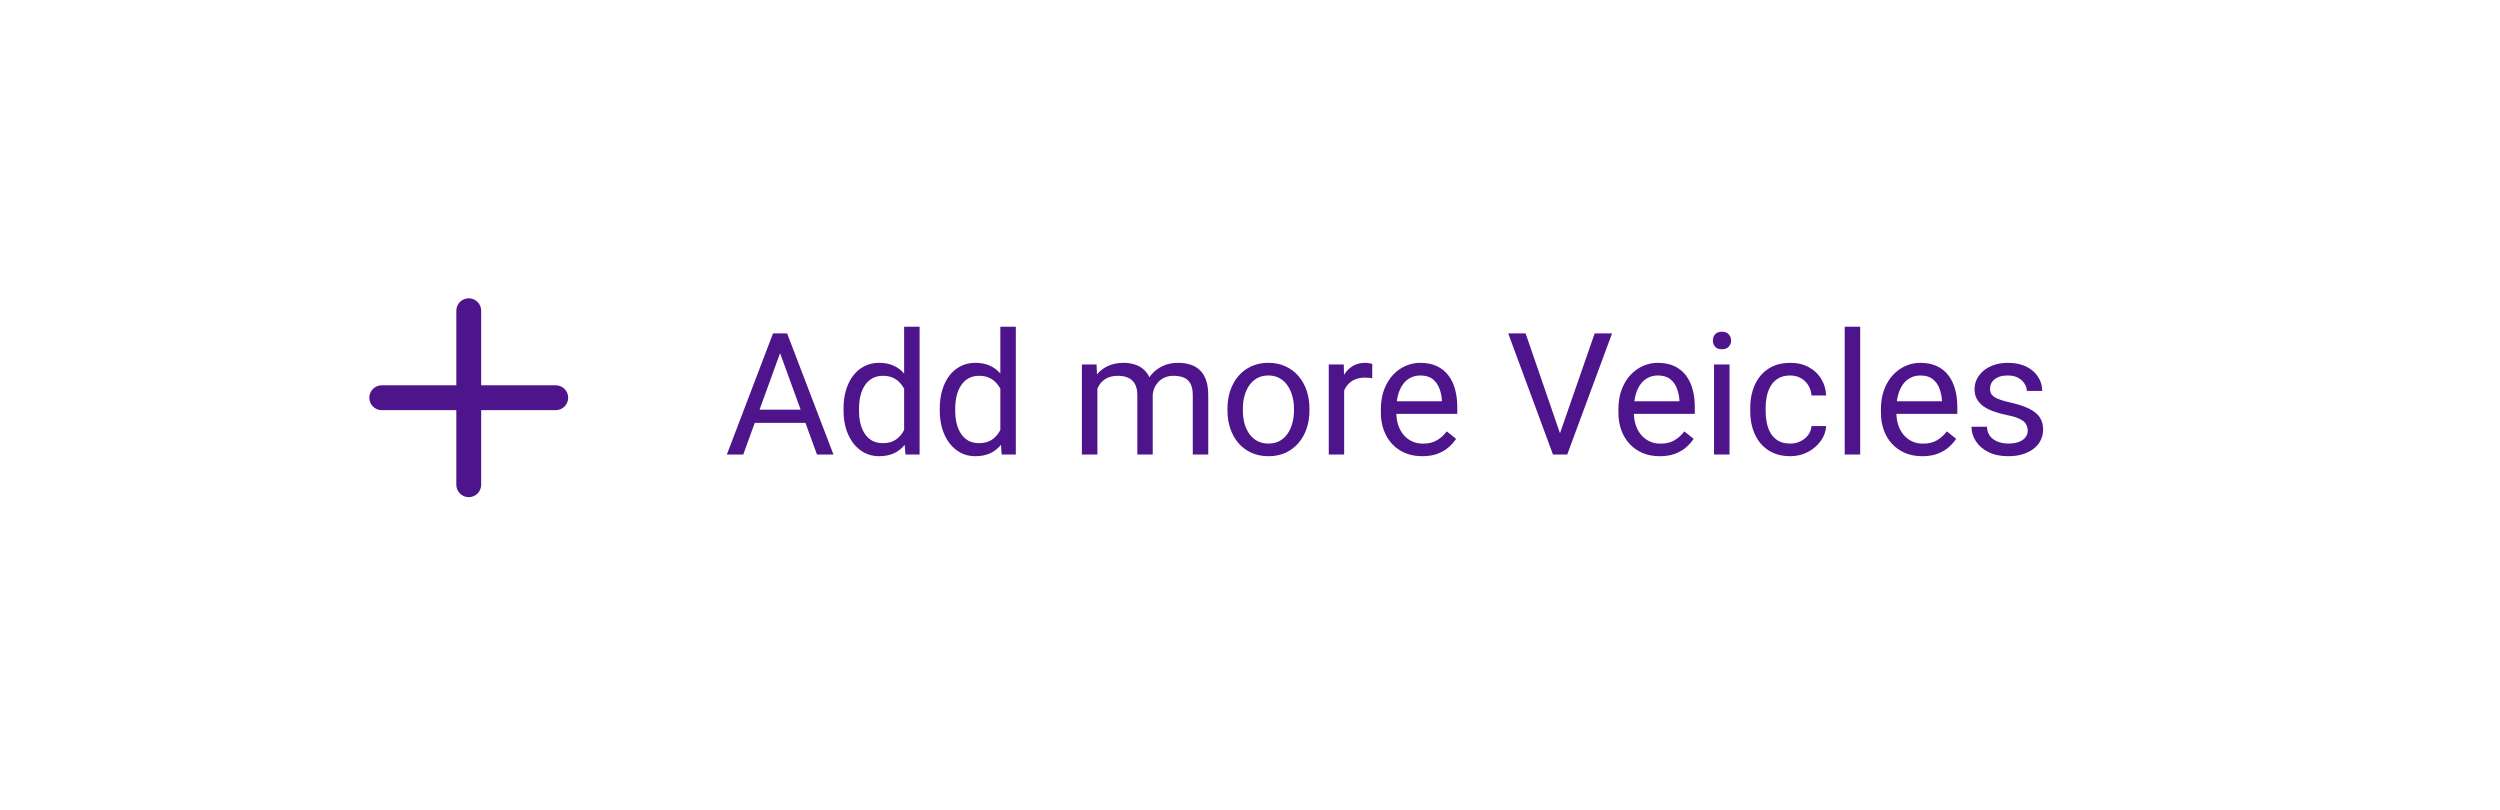 <svg width="176" height="57" viewBox="0 0 176 57" fill="none" xmlns="http://www.w3.org/2000/svg">
<g filter="url(#filter0_d_796_2)">
<rect x="10" y="10" width="154" height="35" rx="17.5" fill="white"/>
</g>
<path d="M55.148 24.225L52.324 32H51.17L54.422 23.469H55.166L55.148 24.225ZM57.516 32L54.685 24.225L54.668 23.469H55.412L58.676 32H57.516ZM57.369 28.842V29.768H52.576V28.842H57.369ZM63.65 30.77V23H64.74V32H63.744L63.65 30.77ZM59.385 28.9V28.777C59.385 28.293 59.443 27.854 59.56 27.459C59.682 27.061 59.852 26.719 60.07 26.434C60.293 26.148 60.557 25.93 60.861 25.777C61.17 25.621 61.514 25.543 61.893 25.543C62.291 25.543 62.639 25.613 62.935 25.754C63.236 25.891 63.49 26.092 63.697 26.357C63.908 26.619 64.074 26.936 64.195 27.307C64.316 27.678 64.4 28.098 64.447 28.566V29.105C64.404 29.57 64.32 29.988 64.195 30.359C64.074 30.73 63.908 31.047 63.697 31.309C63.49 31.57 63.236 31.771 62.935 31.912C62.635 32.049 62.283 32.117 61.881 32.117C61.51 32.117 61.17 32.037 60.861 31.877C60.557 31.717 60.293 31.492 60.07 31.203C59.852 30.914 59.682 30.574 59.56 30.184C59.443 29.789 59.385 29.361 59.385 28.9ZM60.475 28.777V28.9C60.475 29.217 60.506 29.514 60.568 29.791C60.635 30.068 60.736 30.312 60.873 30.523C61.01 30.734 61.184 30.9 61.395 31.021C61.605 31.139 61.857 31.197 62.15 31.197C62.51 31.197 62.805 31.121 63.035 30.969C63.27 30.816 63.457 30.615 63.598 30.365C63.738 30.115 63.848 29.844 63.926 29.551V28.139C63.879 27.924 63.81 27.717 63.721 27.518C63.635 27.314 63.522 27.135 63.381 26.979C63.244 26.818 63.074 26.691 62.871 26.598C62.672 26.504 62.435 26.457 62.162 26.457C61.865 26.457 61.609 26.52 61.395 26.645C61.184 26.766 61.01 26.934 60.873 27.148C60.736 27.359 60.635 27.605 60.568 27.887C60.506 28.164 60.475 28.461 60.475 28.777ZM70.424 30.77V23H71.514V32H70.518L70.424 30.77ZM66.158 28.9V28.777C66.158 28.293 66.217 27.854 66.334 27.459C66.455 27.061 66.625 26.719 66.844 26.434C67.066 26.148 67.33 25.93 67.635 25.777C67.943 25.621 68.287 25.543 68.666 25.543C69.064 25.543 69.412 25.613 69.709 25.754C70.01 25.891 70.264 26.092 70.471 26.357C70.682 26.619 70.848 26.936 70.969 27.307C71.09 27.678 71.174 28.098 71.221 28.566V29.105C71.178 29.57 71.094 29.988 70.969 30.359C70.848 30.73 70.682 31.047 70.471 31.309C70.264 31.57 70.01 31.771 69.709 31.912C69.408 32.049 69.057 32.117 68.654 32.117C68.283 32.117 67.943 32.037 67.635 31.877C67.33 31.717 67.066 31.492 66.844 31.203C66.625 30.914 66.455 30.574 66.334 30.184C66.217 29.789 66.158 29.361 66.158 28.9ZM67.248 28.777V28.9C67.248 29.217 67.279 29.514 67.342 29.791C67.408 30.068 67.51 30.312 67.647 30.523C67.783 30.734 67.957 30.9 68.168 31.021C68.379 31.139 68.631 31.197 68.924 31.197C69.283 31.197 69.578 31.121 69.809 30.969C70.043 30.816 70.231 30.615 70.371 30.365C70.512 30.115 70.621 29.844 70.699 29.551V28.139C70.652 27.924 70.584 27.717 70.494 27.518C70.408 27.314 70.295 27.135 70.154 26.979C70.018 26.818 69.848 26.691 69.644 26.598C69.445 26.504 69.209 26.457 68.936 26.457C68.639 26.457 68.383 26.52 68.168 26.645C67.957 26.766 67.783 26.934 67.647 27.148C67.51 27.359 67.408 27.605 67.342 27.887C67.279 28.164 67.248 28.461 67.248 28.777ZM77.256 26.92V32H76.166V25.66H77.197L77.256 26.92ZM77.033 28.59L76.529 28.572C76.533 28.139 76.59 27.738 76.699 27.371C76.809 27 76.971 26.678 77.186 26.404C77.4 26.131 77.668 25.92 77.988 25.771C78.309 25.619 78.68 25.543 79.102 25.543C79.398 25.543 79.672 25.586 79.922 25.672C80.172 25.754 80.389 25.885 80.572 26.064C80.756 26.244 80.898 26.475 81 26.756C81.102 27.037 81.152 27.377 81.152 27.775V32H80.068V27.828C80.068 27.496 80.012 27.23 79.898 27.031C79.789 26.832 79.633 26.688 79.43 26.598C79.227 26.504 78.988 26.457 78.715 26.457C78.394 26.457 78.127 26.514 77.912 26.627C77.697 26.74 77.525 26.896 77.397 27.096C77.268 27.295 77.174 27.523 77.115 27.781C77.061 28.035 77.033 28.305 77.033 28.59ZM81.141 27.992L80.414 28.215C80.418 27.867 80.475 27.533 80.584 27.213C80.697 26.893 80.859 26.607 81.07 26.357C81.285 26.107 81.549 25.91 81.861 25.766C82.174 25.617 82.531 25.543 82.934 25.543C83.273 25.543 83.574 25.588 83.836 25.678C84.102 25.768 84.324 25.906 84.504 26.094C84.688 26.277 84.826 26.514 84.92 26.803C85.014 27.092 85.061 27.436 85.061 27.834V32H83.971V27.822C83.971 27.467 83.914 27.191 83.801 26.996C83.691 26.797 83.535 26.658 83.332 26.58C83.133 26.498 82.894 26.457 82.617 26.457C82.379 26.457 82.168 26.498 81.984 26.58C81.801 26.662 81.647 26.775 81.522 26.92C81.397 27.061 81.301 27.223 81.234 27.406C81.172 27.59 81.141 27.785 81.141 27.992ZM86.414 28.9V28.766C86.414 28.309 86.481 27.885 86.613 27.494C86.746 27.1 86.938 26.758 87.188 26.469C87.438 26.176 87.74 25.949 88.096 25.789C88.451 25.625 88.85 25.543 89.291 25.543C89.736 25.543 90.137 25.625 90.492 25.789C90.852 25.949 91.156 26.176 91.406 26.469C91.66 26.758 91.853 27.1 91.986 27.494C92.119 27.885 92.186 28.309 92.186 28.766V28.9C92.186 29.357 92.119 29.781 91.986 30.172C91.853 30.562 91.66 30.904 91.406 31.197C91.156 31.486 90.853 31.713 90.498 31.877C90.147 32.037 89.748 32.117 89.303 32.117C88.857 32.117 88.457 32.037 88.102 31.877C87.746 31.713 87.441 31.486 87.188 31.197C86.938 30.904 86.746 30.562 86.613 30.172C86.481 29.781 86.414 29.357 86.414 28.9ZM87.498 28.766V28.9C87.498 29.217 87.535 29.516 87.609 29.797C87.684 30.074 87.795 30.32 87.943 30.535C88.096 30.75 88.285 30.92 88.512 31.045C88.738 31.166 89.002 31.227 89.303 31.227C89.6 31.227 89.859 31.166 90.082 31.045C90.309 30.92 90.496 30.75 90.644 30.535C90.793 30.32 90.904 30.074 90.978 29.797C91.057 29.516 91.096 29.217 91.096 28.9V28.766C91.096 28.453 91.057 28.158 90.978 27.881C90.904 27.6 90.791 27.352 90.639 27.137C90.49 26.918 90.303 26.746 90.076 26.621C89.853 26.496 89.592 26.434 89.291 26.434C88.994 26.434 88.732 26.496 88.506 26.621C88.283 26.746 88.096 26.918 87.943 27.137C87.795 27.352 87.684 27.6 87.609 27.881C87.535 28.158 87.498 28.453 87.498 28.766ZM94.629 26.656V32H93.545V25.66H94.6L94.629 26.656ZM96.609 25.625L96.603 26.633C96.514 26.613 96.428 26.602 96.346 26.598C96.268 26.59 96.178 26.586 96.076 26.586C95.826 26.586 95.606 26.625 95.414 26.703C95.223 26.781 95.061 26.891 94.928 27.031C94.795 27.172 94.689 27.34 94.611 27.535C94.537 27.727 94.488 27.938 94.465 28.168L94.16 28.344C94.16 27.961 94.197 27.602 94.272 27.266C94.35 26.93 94.469 26.633 94.629 26.375C94.789 26.113 94.992 25.91 95.238 25.766C95.488 25.617 95.785 25.543 96.129 25.543C96.207 25.543 96.297 25.553 96.398 25.572C96.5 25.588 96.57 25.605 96.609 25.625ZM100.125 32.117C99.684 32.117 99.283 32.043 98.924 31.895C98.568 31.742 98.262 31.529 98.004 31.256C97.75 30.982 97.555 30.658 97.418 30.283C97.281 29.908 97.213 29.498 97.213 29.053V28.807C97.213 28.291 97.289 27.832 97.441 27.43C97.594 27.023 97.801 26.68 98.062 26.398C98.324 26.117 98.621 25.904 98.953 25.76C99.285 25.615 99.629 25.543 99.984 25.543C100.438 25.543 100.828 25.621 101.156 25.777C101.488 25.934 101.76 26.152 101.971 26.434C102.182 26.711 102.338 27.039 102.439 27.418C102.541 27.793 102.592 28.203 102.592 28.648V29.135H97.857V28.25H101.508V28.168C101.492 27.887 101.434 27.613 101.332 27.348C101.234 27.082 101.078 26.863 100.863 26.691C100.648 26.52 100.355 26.434 99.984 26.434C99.738 26.434 99.512 26.486 99.305 26.592C99.098 26.693 98.92 26.846 98.772 27.049C98.623 27.252 98.508 27.5 98.426 27.793C98.344 28.086 98.303 28.424 98.303 28.807V29.053C98.303 29.354 98.344 29.637 98.426 29.902C98.512 30.164 98.635 30.395 98.795 30.594C98.959 30.793 99.156 30.949 99.387 31.062C99.621 31.176 99.887 31.232 100.184 31.232C100.566 31.232 100.891 31.154 101.156 30.998C101.422 30.842 101.654 30.633 101.854 30.371L102.51 30.893C102.373 31.1 102.199 31.297 101.988 31.484C101.777 31.672 101.518 31.824 101.209 31.941C100.904 32.059 100.543 32.117 100.125 32.117ZM109.752 30.705L112.266 23.469H113.49L110.332 32H109.459L109.752 30.705ZM107.402 23.469L109.893 30.705L110.203 32H109.33L106.178 23.469H107.402ZM116.848 32.117C116.406 32.117 116.006 32.043 115.646 31.895C115.291 31.742 114.984 31.529 114.727 31.256C114.473 30.982 114.277 30.658 114.141 30.283C114.004 29.908 113.936 29.498 113.936 29.053V28.807C113.936 28.291 114.012 27.832 114.164 27.43C114.316 27.023 114.523 26.68 114.785 26.398C115.047 26.117 115.344 25.904 115.676 25.76C116.008 25.615 116.352 25.543 116.707 25.543C117.16 25.543 117.551 25.621 117.879 25.777C118.211 25.934 118.482 26.152 118.693 26.434C118.904 26.711 119.061 27.039 119.162 27.418C119.264 27.793 119.314 28.203 119.314 28.648V29.135H114.58V28.25H118.23V28.168C118.215 27.887 118.156 27.613 118.055 27.348C117.957 27.082 117.801 26.863 117.586 26.691C117.371 26.52 117.078 26.434 116.707 26.434C116.461 26.434 116.234 26.486 116.027 26.592C115.82 26.693 115.643 26.846 115.494 27.049C115.346 27.252 115.23 27.5 115.148 27.793C115.066 28.086 115.025 28.424 115.025 28.807V29.053C115.025 29.354 115.066 29.637 115.148 29.902C115.234 30.164 115.357 30.395 115.518 30.594C115.682 30.793 115.879 30.949 116.109 31.062C116.344 31.176 116.609 31.232 116.906 31.232C117.289 31.232 117.613 31.154 117.879 30.998C118.145 30.842 118.377 30.633 118.576 30.371L119.232 30.893C119.096 31.1 118.922 31.297 118.711 31.484C118.5 31.672 118.24 31.824 117.932 31.941C117.627 32.059 117.266 32.117 116.848 32.117ZM121.758 25.66V32H120.668V25.66H121.758ZM120.586 23.979C120.586 23.803 120.639 23.654 120.744 23.533C120.854 23.412 121.014 23.352 121.225 23.352C121.432 23.352 121.59 23.412 121.699 23.533C121.812 23.654 121.869 23.803 121.869 23.979C121.869 24.146 121.812 24.291 121.699 24.412C121.59 24.529 121.432 24.588 121.225 24.588C121.014 24.588 120.854 24.529 120.744 24.412C120.639 24.291 120.586 24.146 120.586 23.979ZM126.035 31.227C126.293 31.227 126.531 31.174 126.75 31.068C126.969 30.963 127.148 30.818 127.289 30.635C127.43 30.447 127.51 30.234 127.529 29.996H128.561C128.541 30.371 128.414 30.721 128.18 31.045C127.949 31.365 127.646 31.625 127.271 31.824C126.896 32.02 126.484 32.117 126.035 32.117C125.559 32.117 125.143 32.033 124.787 31.865C124.436 31.697 124.143 31.467 123.908 31.174C123.678 30.881 123.504 30.545 123.387 30.166C123.273 29.783 123.217 29.379 123.217 28.953V28.707C123.217 28.281 123.273 27.879 123.387 27.5C123.504 27.117 123.678 26.779 123.908 26.486C124.143 26.193 124.436 25.963 124.787 25.795C125.143 25.627 125.559 25.543 126.035 25.543C126.531 25.543 126.965 25.645 127.336 25.848C127.707 26.047 127.998 26.32 128.209 26.668C128.424 27.012 128.541 27.402 128.561 27.84H127.529C127.51 27.578 127.436 27.342 127.307 27.131C127.182 26.92 127.01 26.752 126.791 26.627C126.576 26.498 126.324 26.434 126.035 26.434C125.703 26.434 125.424 26.5 125.197 26.633C124.975 26.762 124.797 26.938 124.664 27.16C124.535 27.379 124.441 27.623 124.383 27.893C124.328 28.158 124.301 28.43 124.301 28.707V28.953C124.301 29.23 124.328 29.504 124.383 29.773C124.438 30.043 124.529 30.287 124.658 30.506C124.791 30.725 124.969 30.9 125.191 31.033C125.418 31.162 125.699 31.227 126.035 31.227ZM130.957 23V32H129.867V23H130.957ZM135.328 32.117C134.887 32.117 134.486 32.043 134.127 31.895C133.771 31.742 133.465 31.529 133.207 31.256C132.953 30.982 132.758 30.658 132.621 30.283C132.484 29.908 132.416 29.498 132.416 29.053V28.807C132.416 28.291 132.492 27.832 132.645 27.43C132.797 27.023 133.004 26.68 133.266 26.398C133.527 26.117 133.824 25.904 134.156 25.76C134.488 25.615 134.832 25.543 135.188 25.543C135.641 25.543 136.031 25.621 136.359 25.777C136.691 25.934 136.963 26.152 137.174 26.434C137.385 26.711 137.541 27.039 137.643 27.418C137.744 27.793 137.795 28.203 137.795 28.648V29.135H133.061V28.25H136.711V28.168C136.695 27.887 136.637 27.613 136.535 27.348C136.438 27.082 136.281 26.863 136.066 26.691C135.852 26.52 135.559 26.434 135.188 26.434C134.941 26.434 134.715 26.486 134.508 26.592C134.301 26.693 134.123 26.846 133.975 27.049C133.826 27.252 133.711 27.5 133.629 27.793C133.547 28.086 133.506 28.424 133.506 28.807V29.053C133.506 29.354 133.547 29.637 133.629 29.902C133.715 30.164 133.838 30.395 133.998 30.594C134.162 30.793 134.359 30.949 134.59 31.062C134.824 31.176 135.09 31.232 135.387 31.232C135.77 31.232 136.094 31.154 136.359 30.998C136.625 30.842 136.857 30.633 137.057 30.371L137.713 30.893C137.576 31.1 137.402 31.297 137.191 31.484C136.98 31.672 136.721 31.824 136.412 31.941C136.107 32.059 135.746 32.117 135.328 32.117ZM142.752 30.318C142.752 30.162 142.717 30.018 142.646 29.885C142.58 29.748 142.441 29.625 142.23 29.516C142.023 29.402 141.711 29.305 141.293 29.223C140.941 29.148 140.623 29.061 140.338 28.959C140.057 28.857 139.816 28.734 139.617 28.59C139.422 28.445 139.271 28.275 139.166 28.08C139.061 27.885 139.008 27.656 139.008 27.395C139.008 27.145 139.062 26.908 139.172 26.686C139.285 26.463 139.443 26.266 139.646 26.094C139.854 25.922 140.102 25.787 140.391 25.689C140.68 25.592 141.002 25.543 141.357 25.543C141.865 25.543 142.299 25.633 142.658 25.812C143.018 25.992 143.293 26.232 143.484 26.533C143.676 26.83 143.771 27.16 143.771 27.523H142.688C142.688 27.348 142.635 27.178 142.529 27.014C142.428 26.846 142.277 26.707 142.078 26.598C141.883 26.488 141.643 26.434 141.357 26.434C141.057 26.434 140.812 26.48 140.625 26.574C140.441 26.664 140.307 26.779 140.221 26.92C140.139 27.061 140.098 27.209 140.098 27.365C140.098 27.482 140.117 27.588 140.156 27.682C140.199 27.771 140.273 27.855 140.379 27.934C140.484 28.008 140.633 28.078 140.824 28.145C141.016 28.211 141.26 28.277 141.557 28.344C142.076 28.461 142.504 28.602 142.84 28.766C143.176 28.93 143.426 29.131 143.59 29.369C143.754 29.607 143.836 29.896 143.836 30.236C143.836 30.514 143.777 30.768 143.66 30.998C143.547 31.229 143.381 31.428 143.162 31.596C142.947 31.76 142.689 31.889 142.389 31.982C142.092 32.072 141.758 32.117 141.387 32.117C140.828 32.117 140.355 32.018 139.969 31.818C139.582 31.619 139.289 31.361 139.09 31.045C138.891 30.729 138.791 30.395 138.791 30.043H139.881C139.896 30.34 139.982 30.576 140.139 30.752C140.295 30.924 140.486 31.047 140.713 31.121C140.939 31.191 141.164 31.227 141.387 31.227C141.684 31.227 141.932 31.188 142.131 31.109C142.334 31.031 142.488 30.924 142.594 30.787C142.699 30.65 142.752 30.494 142.752 30.318Z" fill="#4E148C"/>
<path fill-rule="evenodd" clip-rule="evenodd" d="M33 21C33.232 21 33.455 21.092 33.619 21.256C33.783 21.42 33.875 21.643 33.875 21.875V27.125H39.125C39.357 27.125 39.58 27.217 39.744 27.381C39.908 27.545 40 27.768 40 28C40 28.232 39.908 28.455 39.744 28.619C39.58 28.783 39.357 28.875 39.125 28.875H33.875V34.125C33.875 34.357 33.783 34.58 33.619 34.744C33.455 34.908 33.232 35 33 35C32.768 35 32.545 34.908 32.381 34.744C32.217 34.58 32.125 34.357 32.125 34.125V28.875H26.875C26.643 28.875 26.42 28.783 26.256 28.619C26.092 28.455 26 28.232 26 28C26 27.768 26.092 27.545 26.256 27.381C26.42 27.217 26.643 27.125 26.875 27.125H32.125V21.875C32.125 21.643 32.217 21.42 32.381 21.256C32.545 21.092 32.768 21 33 21Z" fill="#4E148C"/>
<defs>
<filter id="filter0_d_796_2" x="0" y="0" width="176" height="57" filterUnits="userSpaceOnUse" color-interpolation-filters="sRGB">
<feFlood flood-opacity="0" result="BackgroundImageFix"/>
<feColorMatrix in="SourceAlpha" type="matrix" values="0 0 0 0 0 0 0 0 0 0 0 0 0 0 0 0 0 0 127 0" result="hardAlpha"/>
<feMorphology radius="5" operator="dilate" in="SourceAlpha" result="effect1_dropShadow_796_2"/>
<feOffset dx="1" dy="1"/>
<feGaussianBlur stdDeviation="3"/>
<feComposite in2="hardAlpha" operator="out"/>
<feColorMatrix type="matrix" values="0 0 0 0 0 0 0 0 0 0 0 0 0 0 0 0 0 0 0.04 0"/>
<feBlend mode="normal" in2="BackgroundImageFix" result="effect1_dropShadow_796_2"/>
<feBlend mode="normal" in="SourceGraphic" in2="effect1_dropShadow_796_2" result="shape"/>
</filter>
</defs>
</svg>
